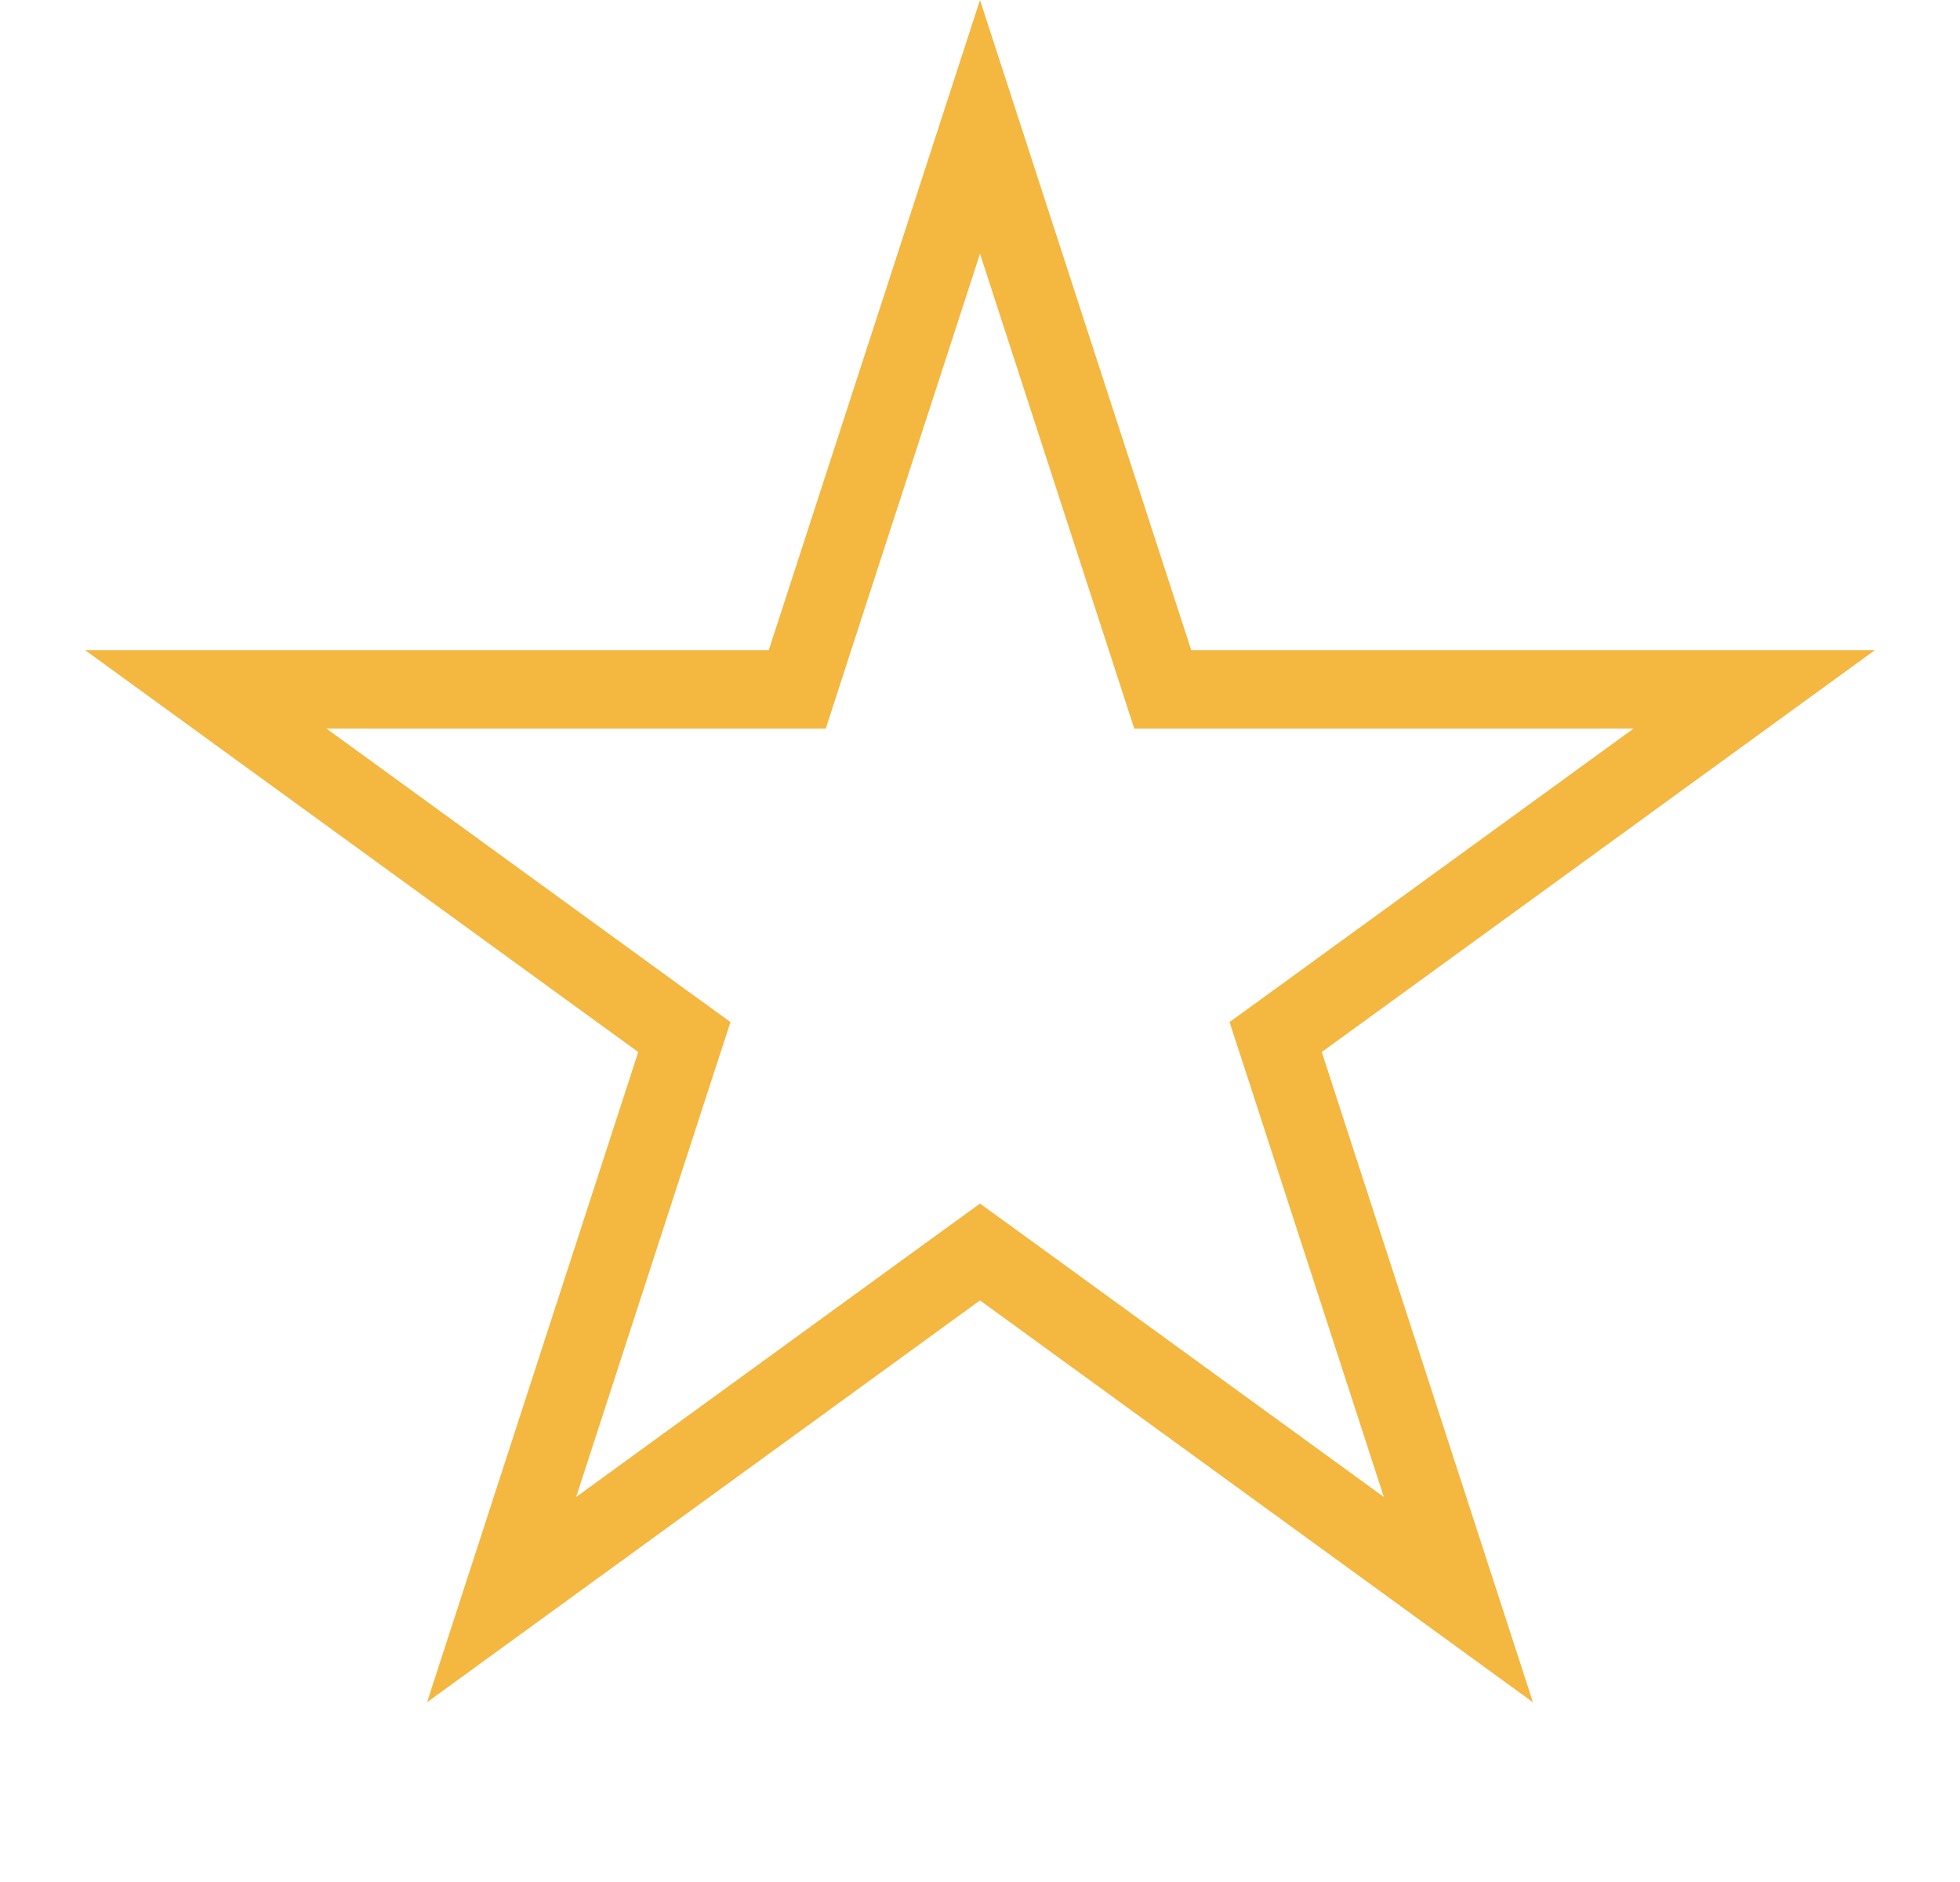 <svg width="25" height="24" viewBox="0 0 25 24" fill="none" xmlns="http://www.w3.org/2000/svg">
<g id="Star 7">
<path id="Star" d="M12.5 1.618L14.719 8.446L14.831 8.792H15.194H22.374L16.565 13.012L16.271 13.225L16.384 13.571L18.602 20.399L12.794 16.179L12.5 15.966L12.206 16.179L6.398 20.399L8.616 13.571L8.729 13.225L8.435 13.012L2.626 8.792H9.806H10.169L10.281 8.446L12.5 1.618Z" stroke="#F4B740"/>
</g>
</svg>
